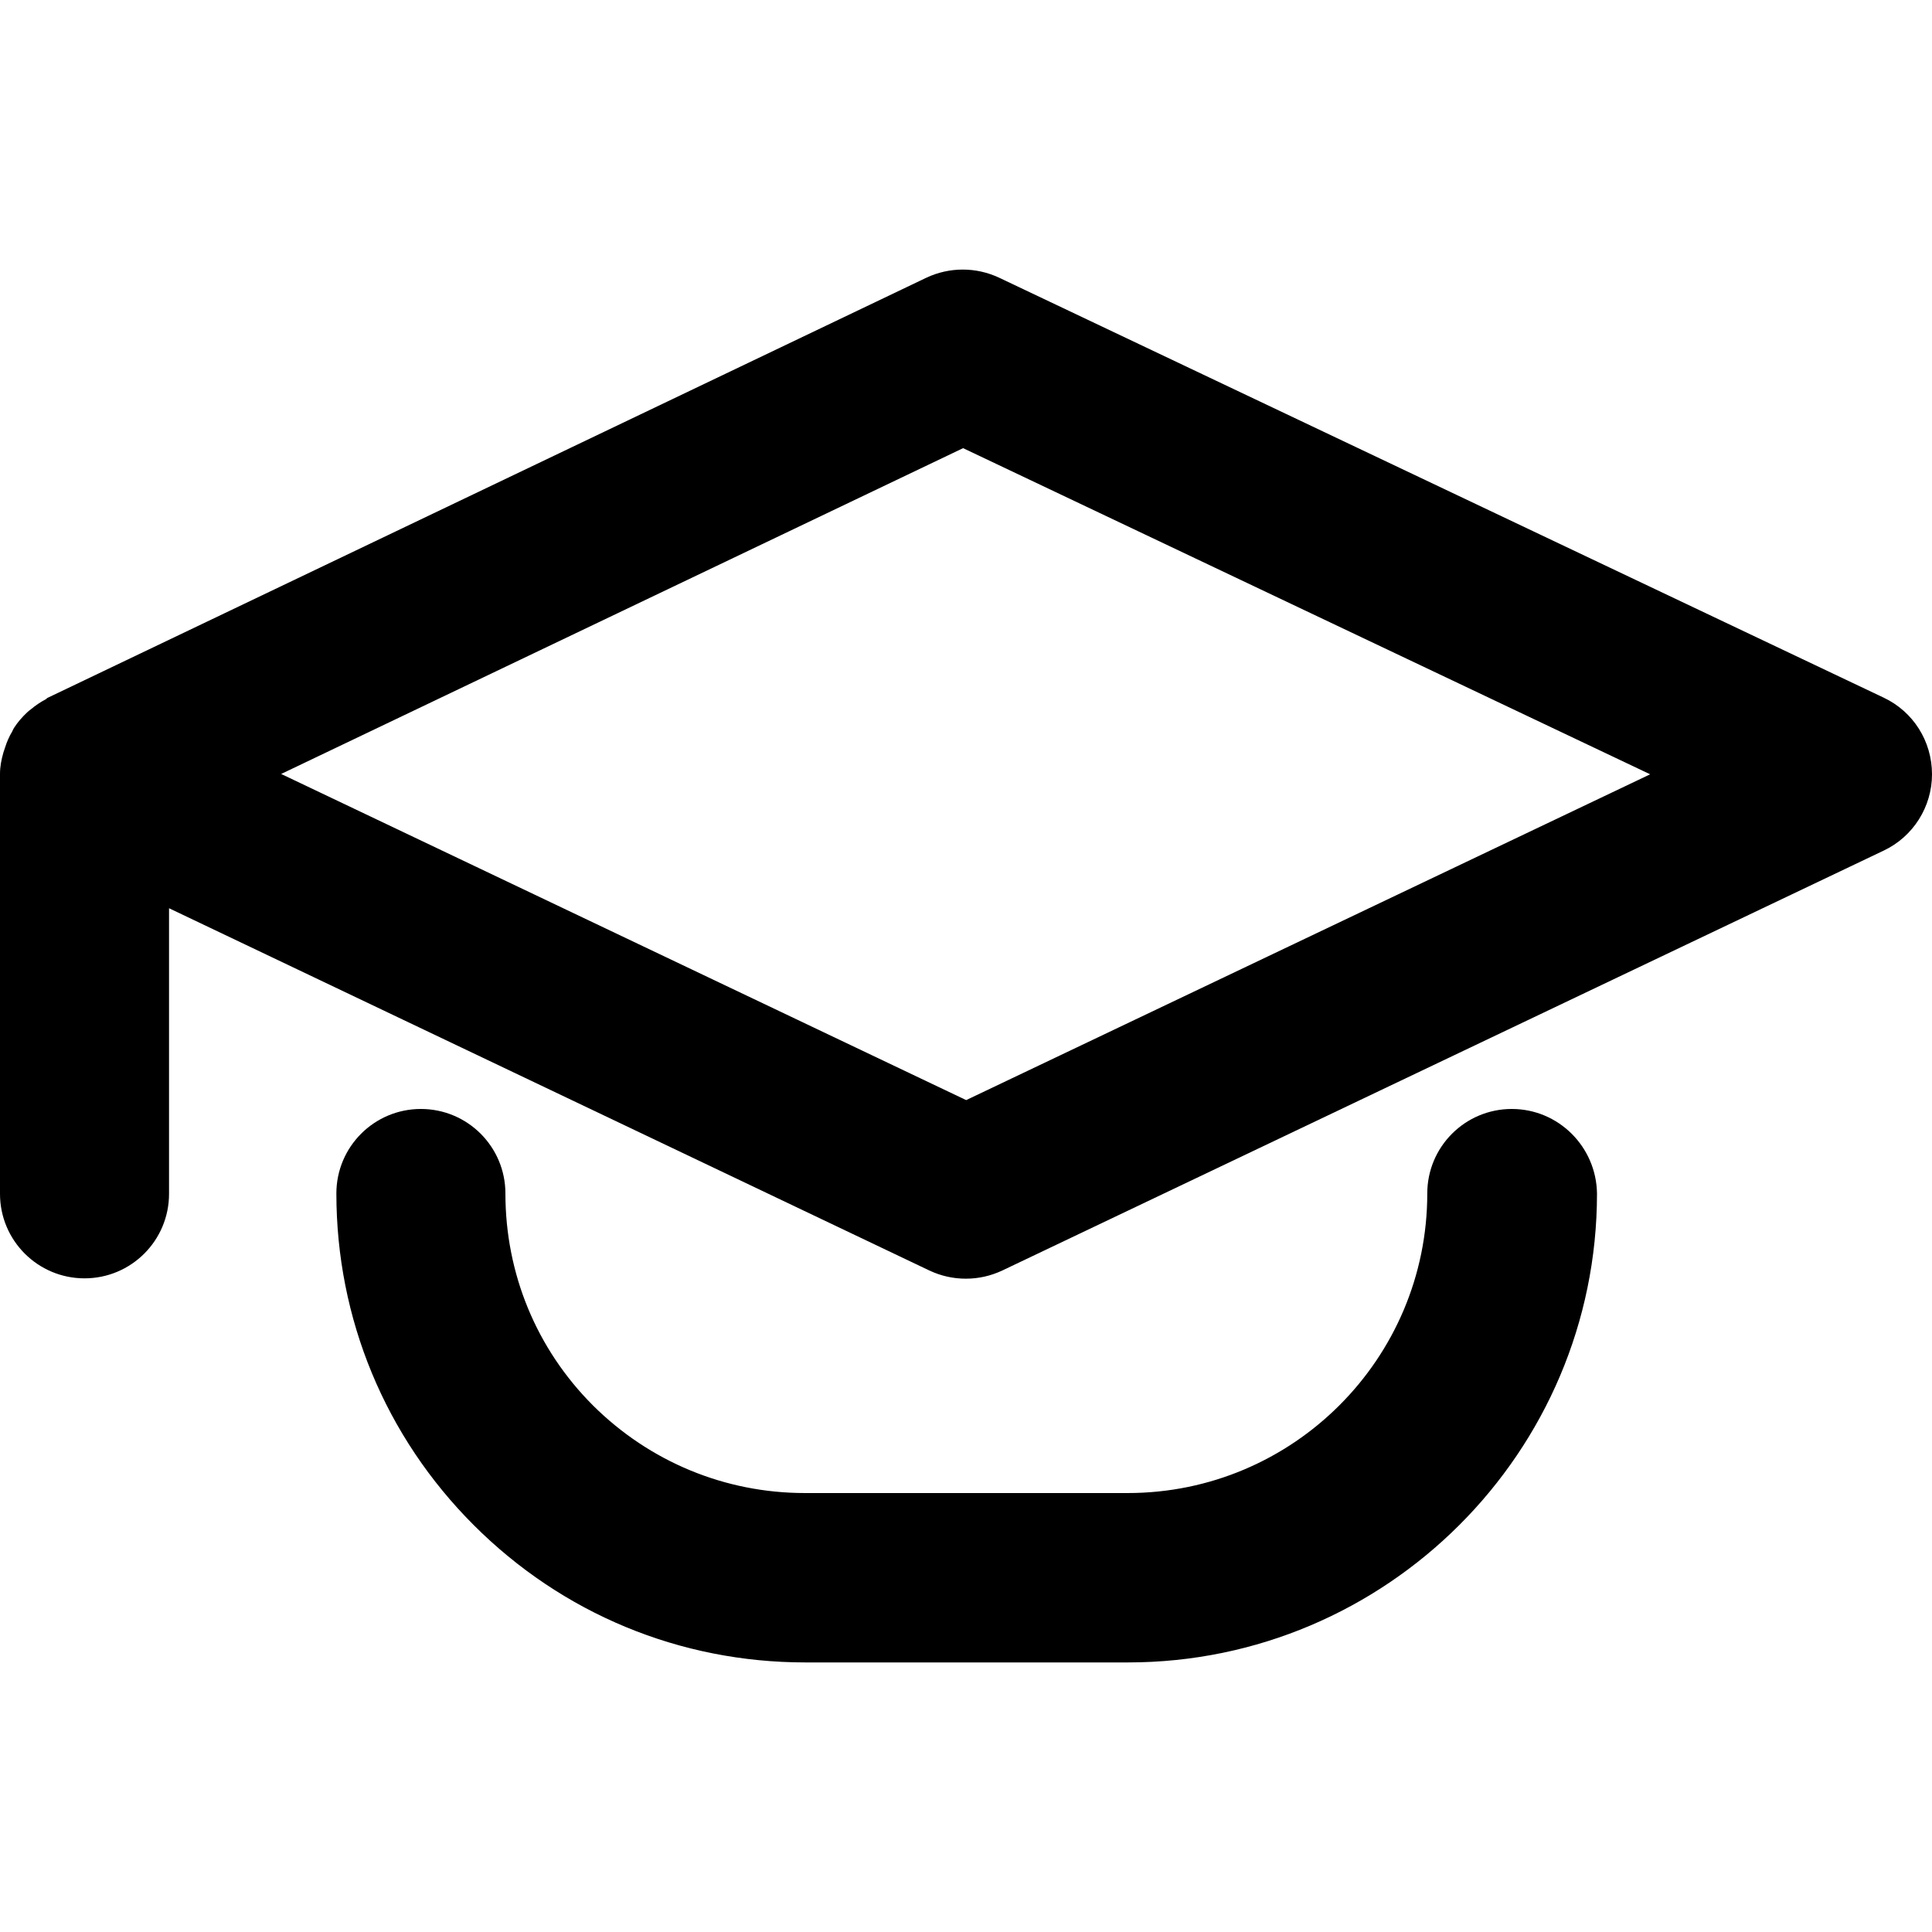 <?xml version="1.0" encoding="utf-8"?>
<!-- Generator: Adobe Illustrator 23.0.2, SVG Export Plug-In . SVG Version: 6.00 Build 0)  -->
<svg version="1.1" id="Layer_1" xmlns="http://www.w3.org/2000/svg" xmlns:xlink="http://www.w3.org/1999/xlink" x="0px" y="0px"
	 viewBox="0 0 56.69 56.69" style="enable-background:new 0 0 56.69 56.69;" xml:space="preserve">
<g>
	<path class="st0" d="M55.27,20.47L29.32,8.15c-0.68-0.32-1.46-0.32-2.14,0L1.41,20.47c-0.03,0.01-0.05,0.04-0.07,0.05
		c-0.15,0.08-0.3,0.18-0.43,0.29c-0.04,0.03-0.08,0.06-0.11,0.09c-0.15,0.14-0.28,0.29-0.39,0.46c-0.02,0.03-0.03,0.06-0.05,0.1
		c-0.09,0.15-0.16,0.31-0.21,0.47c-0.02,0.05-0.03,0.1-0.05,0.15C0.04,22.29,0,22.49,0,22.71v12.32c0,1.37,1.11,2.48,2.48,2.48
		s2.48-1.11,2.48-2.48v-8.38l22.31,10.63c0.34,0.16,0.7,0.24,1.07,0.24s0.73-0.08,1.07-0.24l25.86-12.32
		c0.87-0.41,1.42-1.29,1.42-2.24C56.69,21.75,56.14,20.88,55.27,20.47z M28.35,32.28l-20.1-9.57l20.01-9.56l20.16,9.57L28.35,32.28z
		"/>
	<path class="st0" d="M44.36,32.54c-1.37,0-2.48,1.11-2.48,2.48c0,4.85-3.94,8.79-8.79,8.79h-9.47c-2.35,0-4.56-0.92-6.22-2.57
		c-1.66-1.66-2.57-3.87-2.57-6.22c0-1.37-1.11-2.48-2.48-2.48c-1.37,0-2.48,1.11-2.48,2.48c0,3.67,1.43,7.13,4.03,9.73
		c2.6,2.6,6.05,4.03,9.73,4.03h9.47c7.58,0,13.76-6.17,13.76-13.76C46.84,33.65,45.73,32.54,44.36,32.54z"/>
</g>
</svg>

